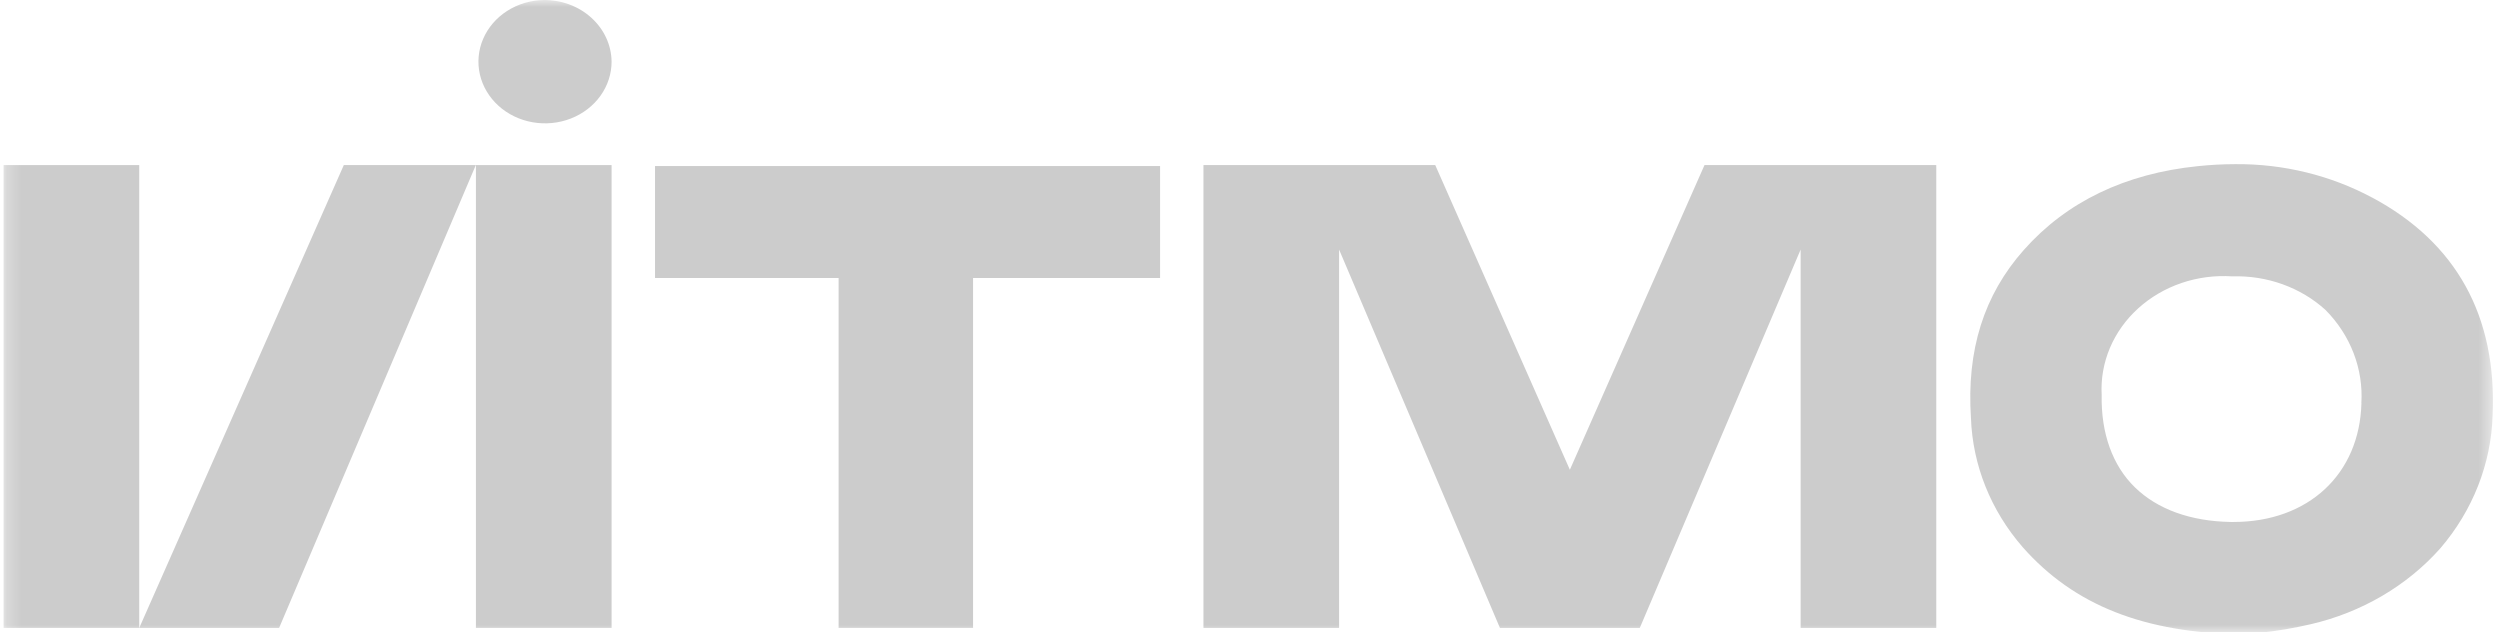 <svg width="174" height="44" viewBox="0 0 174 44" fill="none" xmlns="http://www.w3.org/2000/svg">
<g id="itmo-logo-dark 1">
<g id="Clip path group">
<mask id="mask0_30_119" style="mask-type:luminance" maskUnits="userSpaceOnUse" x="0" y="0" width="174" height="44">
<g id="clip0_145_1646">
<path id="Vector" d="M173.512 0H0.25V44H173.512V0Z" fill="white"/>
</g>
</mask>
<g mask="url(#mask0_30_119)">
<g id="Group">
<path id="Vector_2" d="M45.59 19.348H58.367V43.705H67.725V19.348H80.742V11.556H45.59V19.348Z" fill="#CCCCCC"/>
<path id="Vector_3" d="M42.566 11.49H33.124V43.705H42.566V11.49Z" fill="#CCCCCC"/>
<path id="Vector_4" d="M0.25 11.49V43.705H9.691V11.49H0.25Z" fill="#CCCCCC"/>
<path id="Vector_5" d="M23.929 11.49L9.691 43.705H19.425L33.117 11.49H29.36H23.929Z" fill="#CCCCCC"/>
<path id="Vector_6" d="M125.324 11.49H124.071H118.633L109.262 32.696L99.892 11.49H94.461H90.703H83.76V43.705H93.201V17.37L104.396 43.705H114.129L125.324 17.37V43.705H134.765V11.49H127.821H125.324Z" fill="#CCCCCC"/>
<path id="Vector_7" d="M37.842 -3.69705e-05C36.929 0.017 36.042 0.283 35.292 0.764C34.542 1.246 33.963 1.923 33.626 2.709C33.289 3.495 33.211 4.356 33.4 5.183C33.59 6.01 34.039 6.767 34.691 7.359C35.343 7.951 36.169 8.351 37.066 8.509C37.962 8.667 38.889 8.577 39.731 8.249C40.572 7.921 41.29 7.369 41.794 6.665C42.299 5.96 42.567 5.133 42.566 4.287C42.552 3.138 42.047 2.042 41.161 1.238C40.276 0.434 39.082 -0.011 37.842 -3.69705e-05Z" fill="#CCCCCC"/>
<path id="Vector_8" d="M164.356 28.05C164.232 33.004 160.651 36.329 155.453 36.329H155.258C152.461 36.281 150.158 35.445 148.594 33.924C147.029 32.403 146.225 30.154 146.276 27.484C146.216 26.372 146.411 25.26 146.848 24.222C147.286 23.184 147.956 22.244 148.815 21.465C149.674 20.685 150.701 20.083 151.83 19.698C152.958 19.314 154.162 19.156 155.362 19.235C156.557 19.196 157.749 19.383 158.865 19.784C159.98 20.185 160.996 20.792 161.851 21.568C162.716 22.441 163.383 23.466 163.812 24.583C164.241 25.699 164.424 26.884 164.35 28.068L164.356 28.05ZM165.089 13.746C162.199 12.198 158.914 11.397 155.576 11.425C154.709 11.427 153.842 11.473 152.98 11.563C147.912 12.08 143.837 14.04 140.865 17.389C138.074 20.534 136.867 24.37 137.179 29.102C137.296 32.379 138.56 35.532 140.781 38.084C144.349 42.125 149.217 44.055 156.166 44.157H156.245H156.322L157.224 44.049C158.436 43.924 159.637 43.723 160.819 43.448C164.364 42.627 167.532 40.772 169.852 38.157C172.11 35.519 173.385 32.275 173.486 28.909C173.791 22.013 170.968 16.884 165.096 13.746" fill="#CCCCCC"/>
</g>
</g>
</g>
</g>
</svg>
